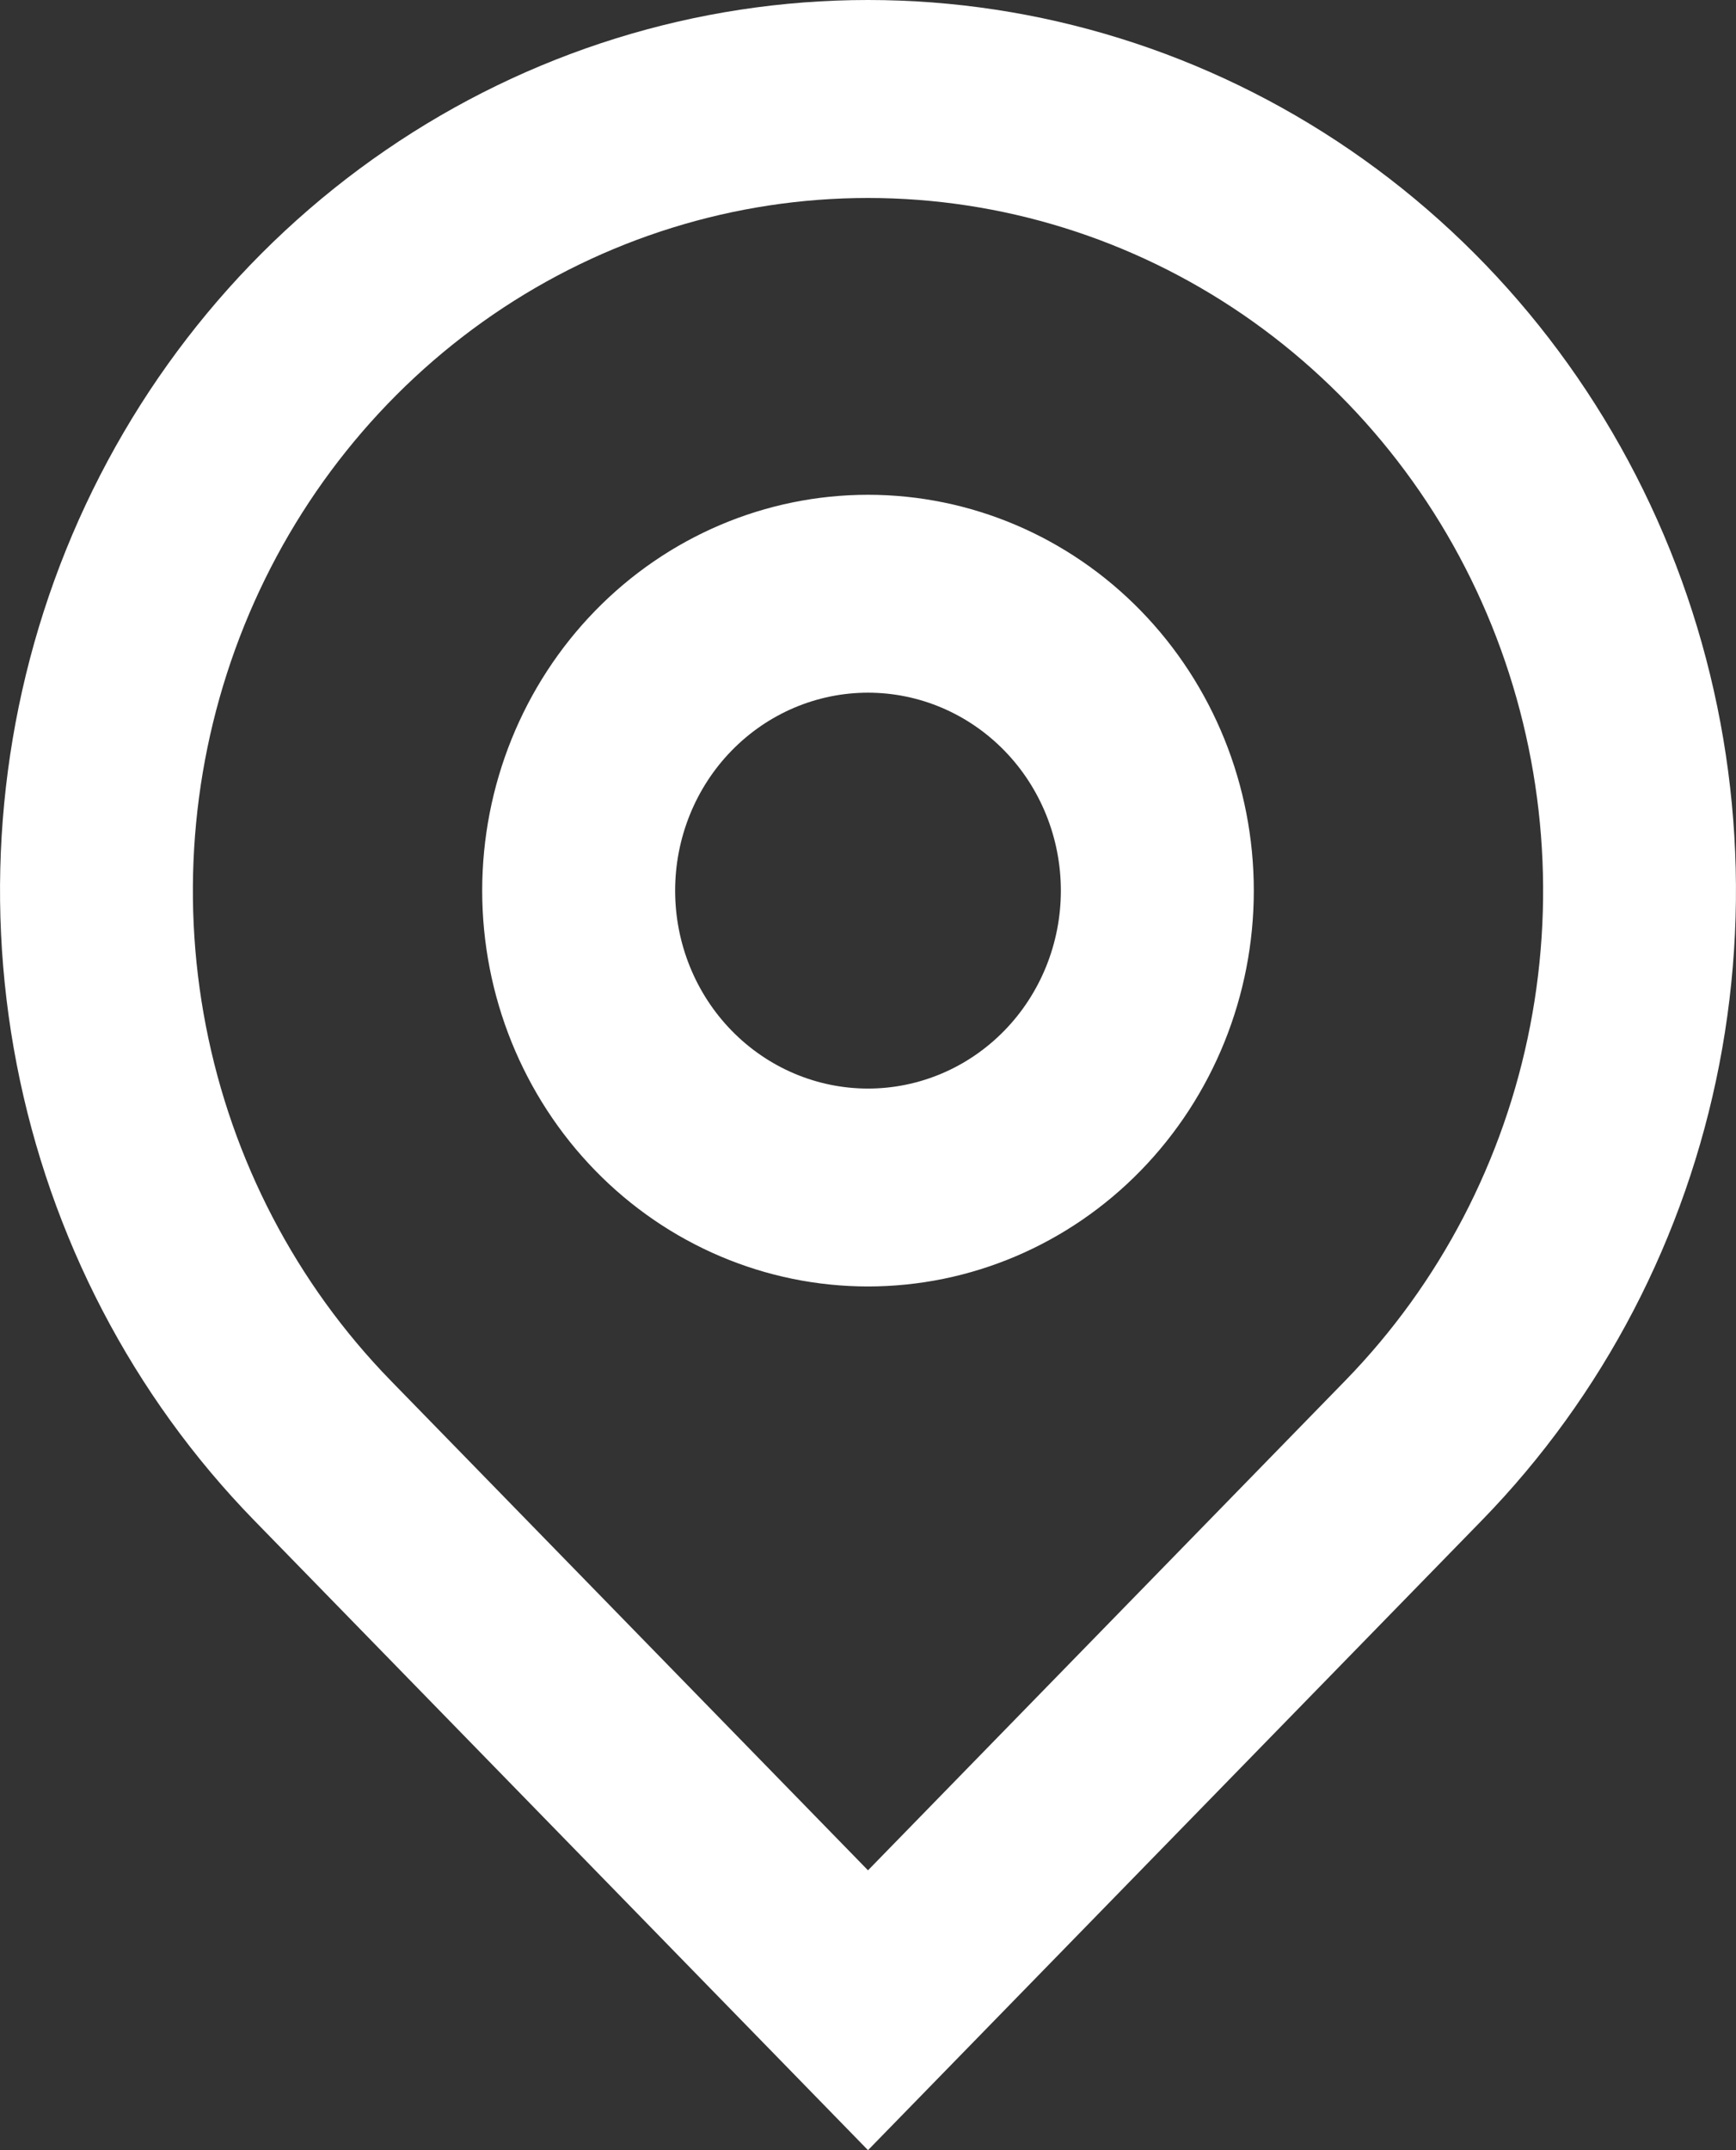 <svg width="21" height="26" viewBox="0 0 21 26" fill="none" xmlns="http://www.w3.org/2000/svg">
<rect x="0" y="0" width="21" height="26" fill="#333333" stroke="none"/>
<path d="M10.5 22.616L16.275 16.693C17.417 15.521 18.195 14.029 18.51 12.404C18.825 10.779 18.663 9.095 18.045 7.564C17.427 6.034 16.38 4.726 15.037 3.805C13.694 2.885 12.115 2.394 10.5 2.394C8.885 2.394 7.306 2.885 5.963 3.805C4.62 4.726 3.573 6.034 2.955 7.564C2.337 9.095 2.175 10.779 2.49 12.404C2.805 14.029 3.583 15.521 4.725 16.693L10.5 22.616ZM10.5 26L3.075 18.385C1.607 16.879 0.607 14.96 0.202 12.87C-0.203 10.781 0.005 8.616 0.799 6.648C1.594 4.68 2.94 2.998 4.667 1.815C6.393 0.632 8.423 0 10.5 0C12.577 0 14.607 0.632 16.334 1.815C18.06 2.998 19.406 4.68 20.201 6.648C20.995 8.616 21.203 10.781 20.798 12.87C20.393 14.96 19.393 16.879 17.925 18.385L10.5 26ZM10.5 13.163C11.119 13.163 11.712 12.911 12.15 12.462C12.588 12.013 12.833 11.404 12.833 10.77C12.833 10.135 12.588 9.526 12.15 9.077C11.712 8.628 11.119 8.376 10.5 8.376C9.881 8.376 9.288 8.628 8.85 9.077C8.412 9.526 8.167 10.135 8.167 10.77C8.167 11.404 8.412 12.013 8.85 12.462C9.288 12.911 9.881 13.163 10.5 13.163ZM10.5 15.556C9.262 15.556 8.075 15.052 7.2 14.154C6.325 13.256 5.833 12.039 5.833 10.77C5.833 9.5 6.325 8.283 7.2 7.385C8.075 6.487 9.262 5.983 10.5 5.983C11.738 5.983 12.925 6.487 13.8 7.385C14.675 8.283 15.167 9.5 15.167 10.77C15.167 12.039 14.675 13.256 13.8 14.154C12.925 15.052 11.738 15.556 10.5 15.556Z" fill="white"/>
</svg>
